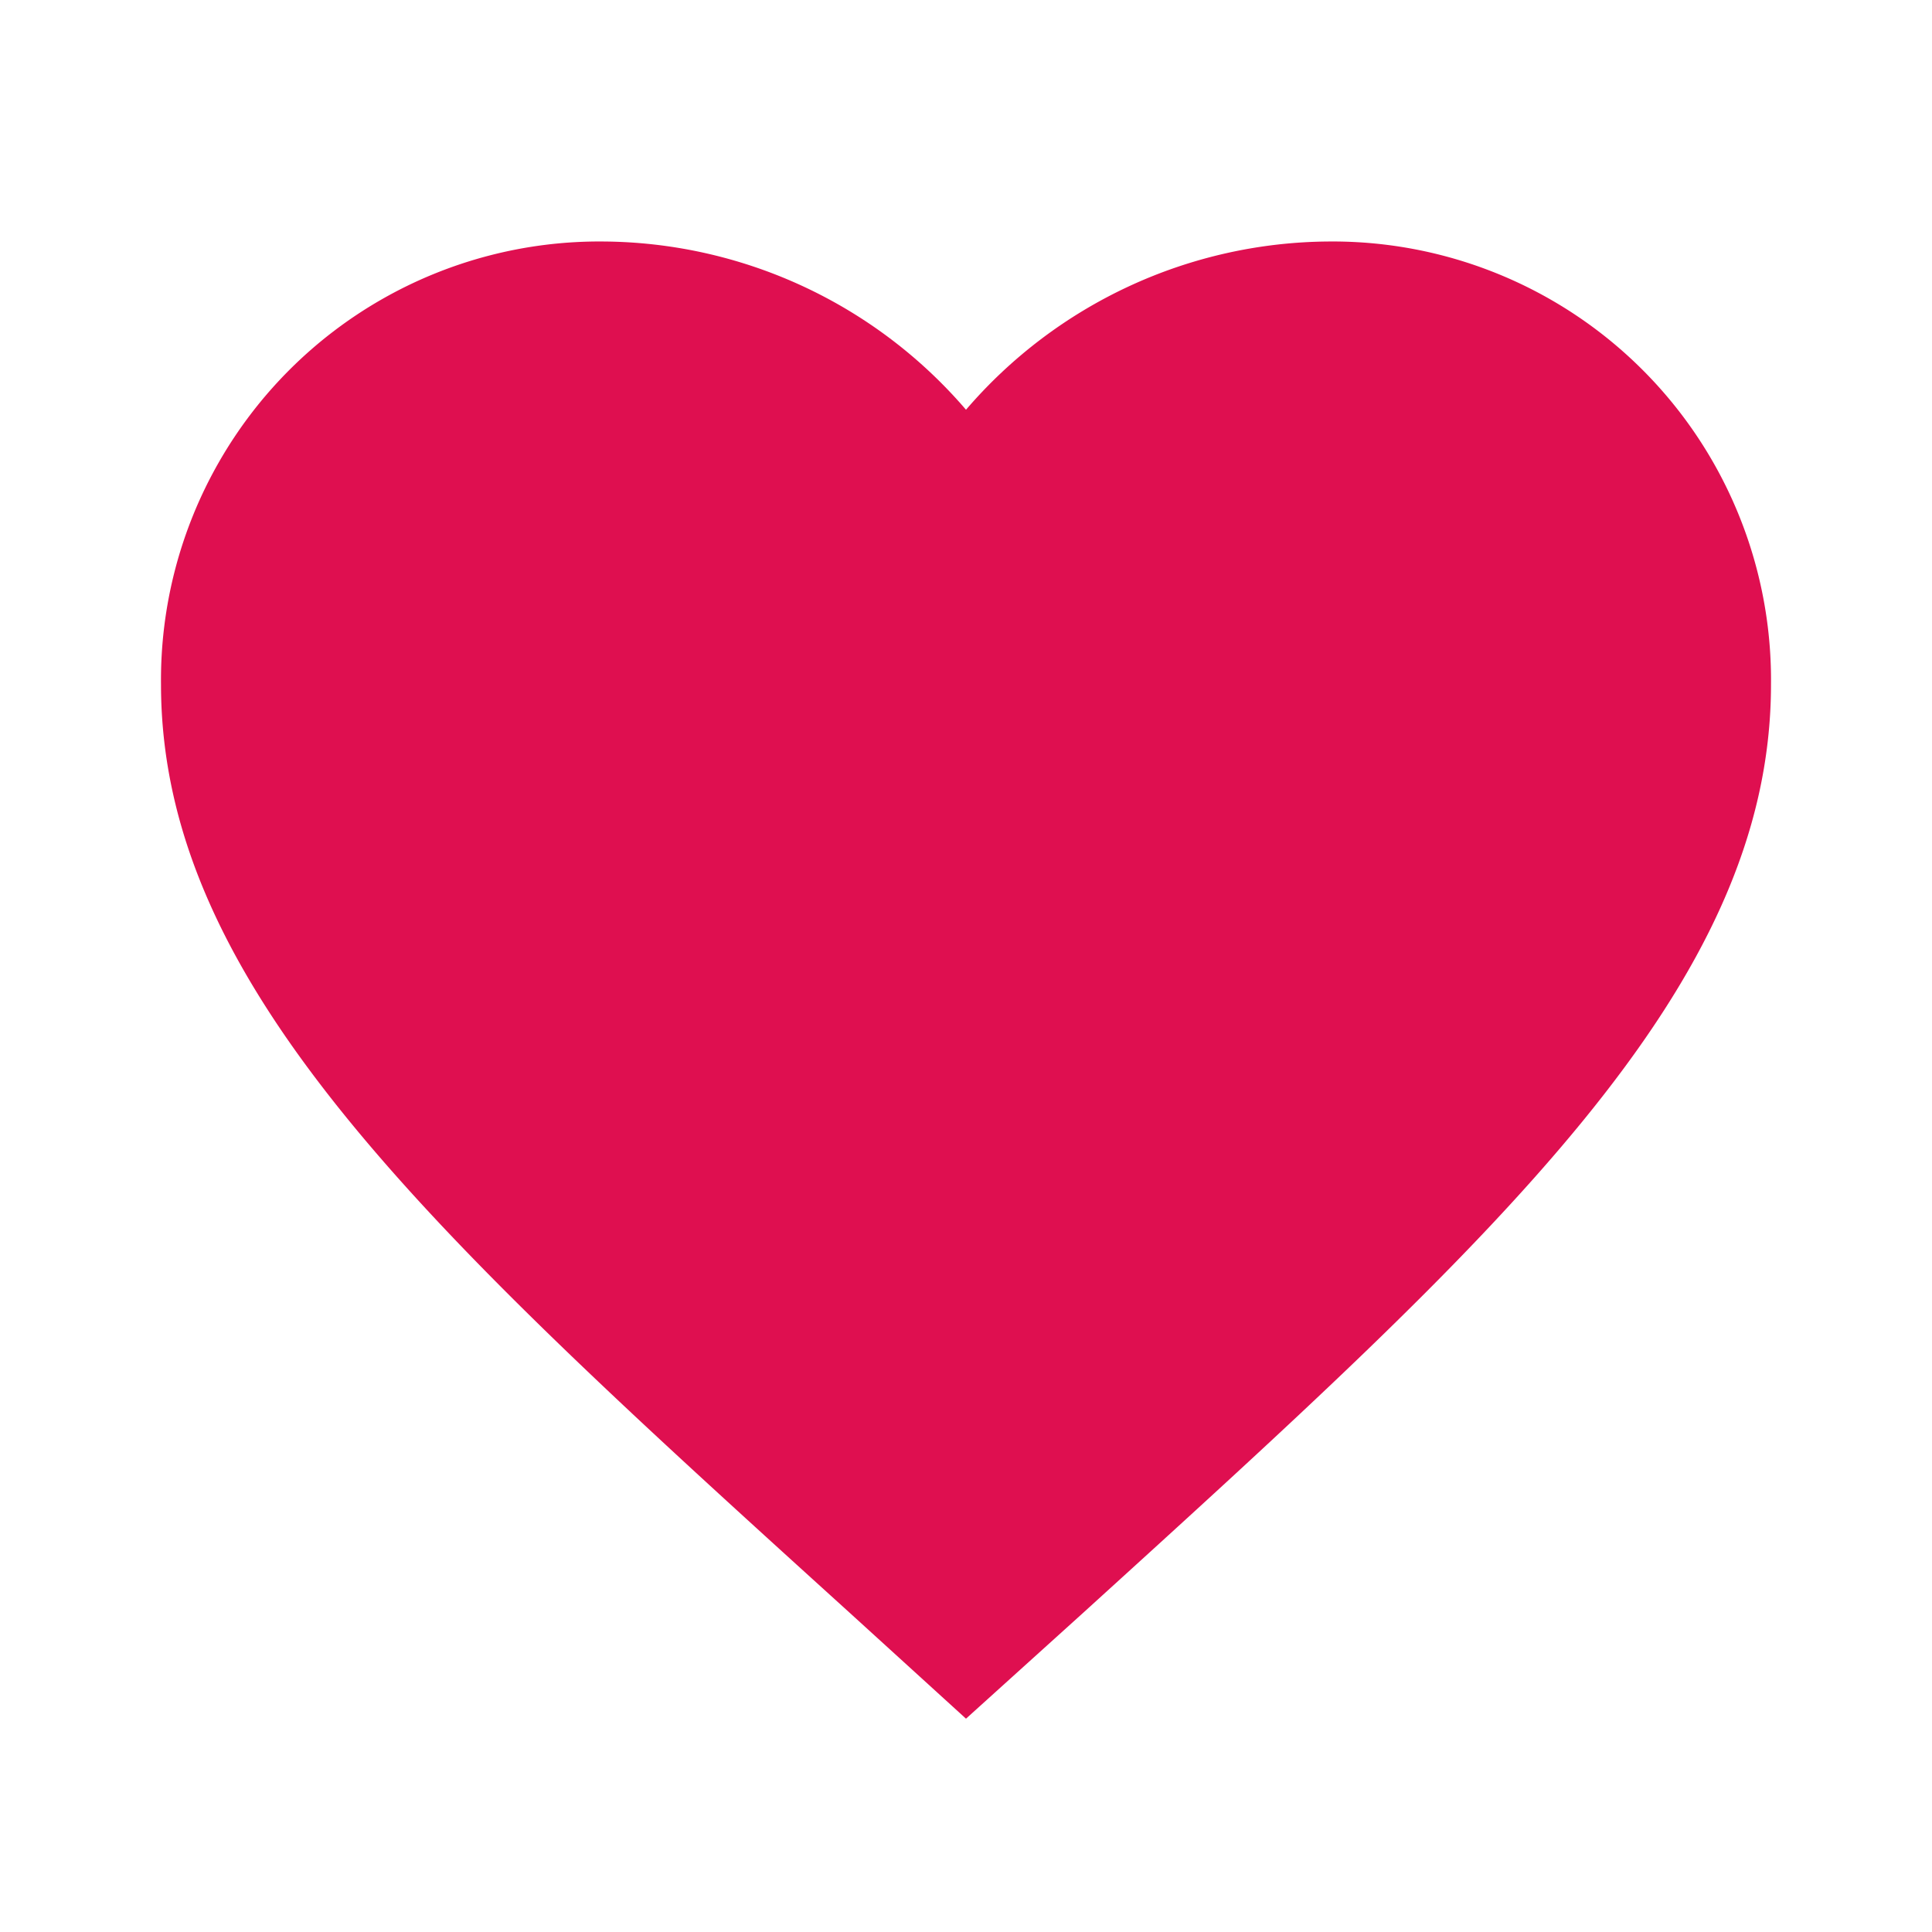 <svg xmlns:xlink="http://www.w3.org/1999/xlink" xmlns="http://www.w3.org/2000/svg" class="sc-bdvvtL daxvMa icon icon-favorite-filled" width="24"  height="24" ><defs><symbol id="si_favorite-filled" viewBox="0 0 24 24"><path d="M0,0H24V24H0Z" fill="none"></path><path d="M12,21.35l-1.45-1.32C5.4,15.36,2,12.28,2,8.5A5.447,5.447,0,0,1,7.5,3,5.988,5.988,0,0,1,12,5.09,5.988,5.988,0,0,1,16.5,3,5.447,5.447,0,0,1,22,8.5c0,3.78-3.4,6.86-8.55,11.54Z"></path></symbol></defs><use xlink:href="#si_favorite-filled" fill="#DF0F50"></use></svg>